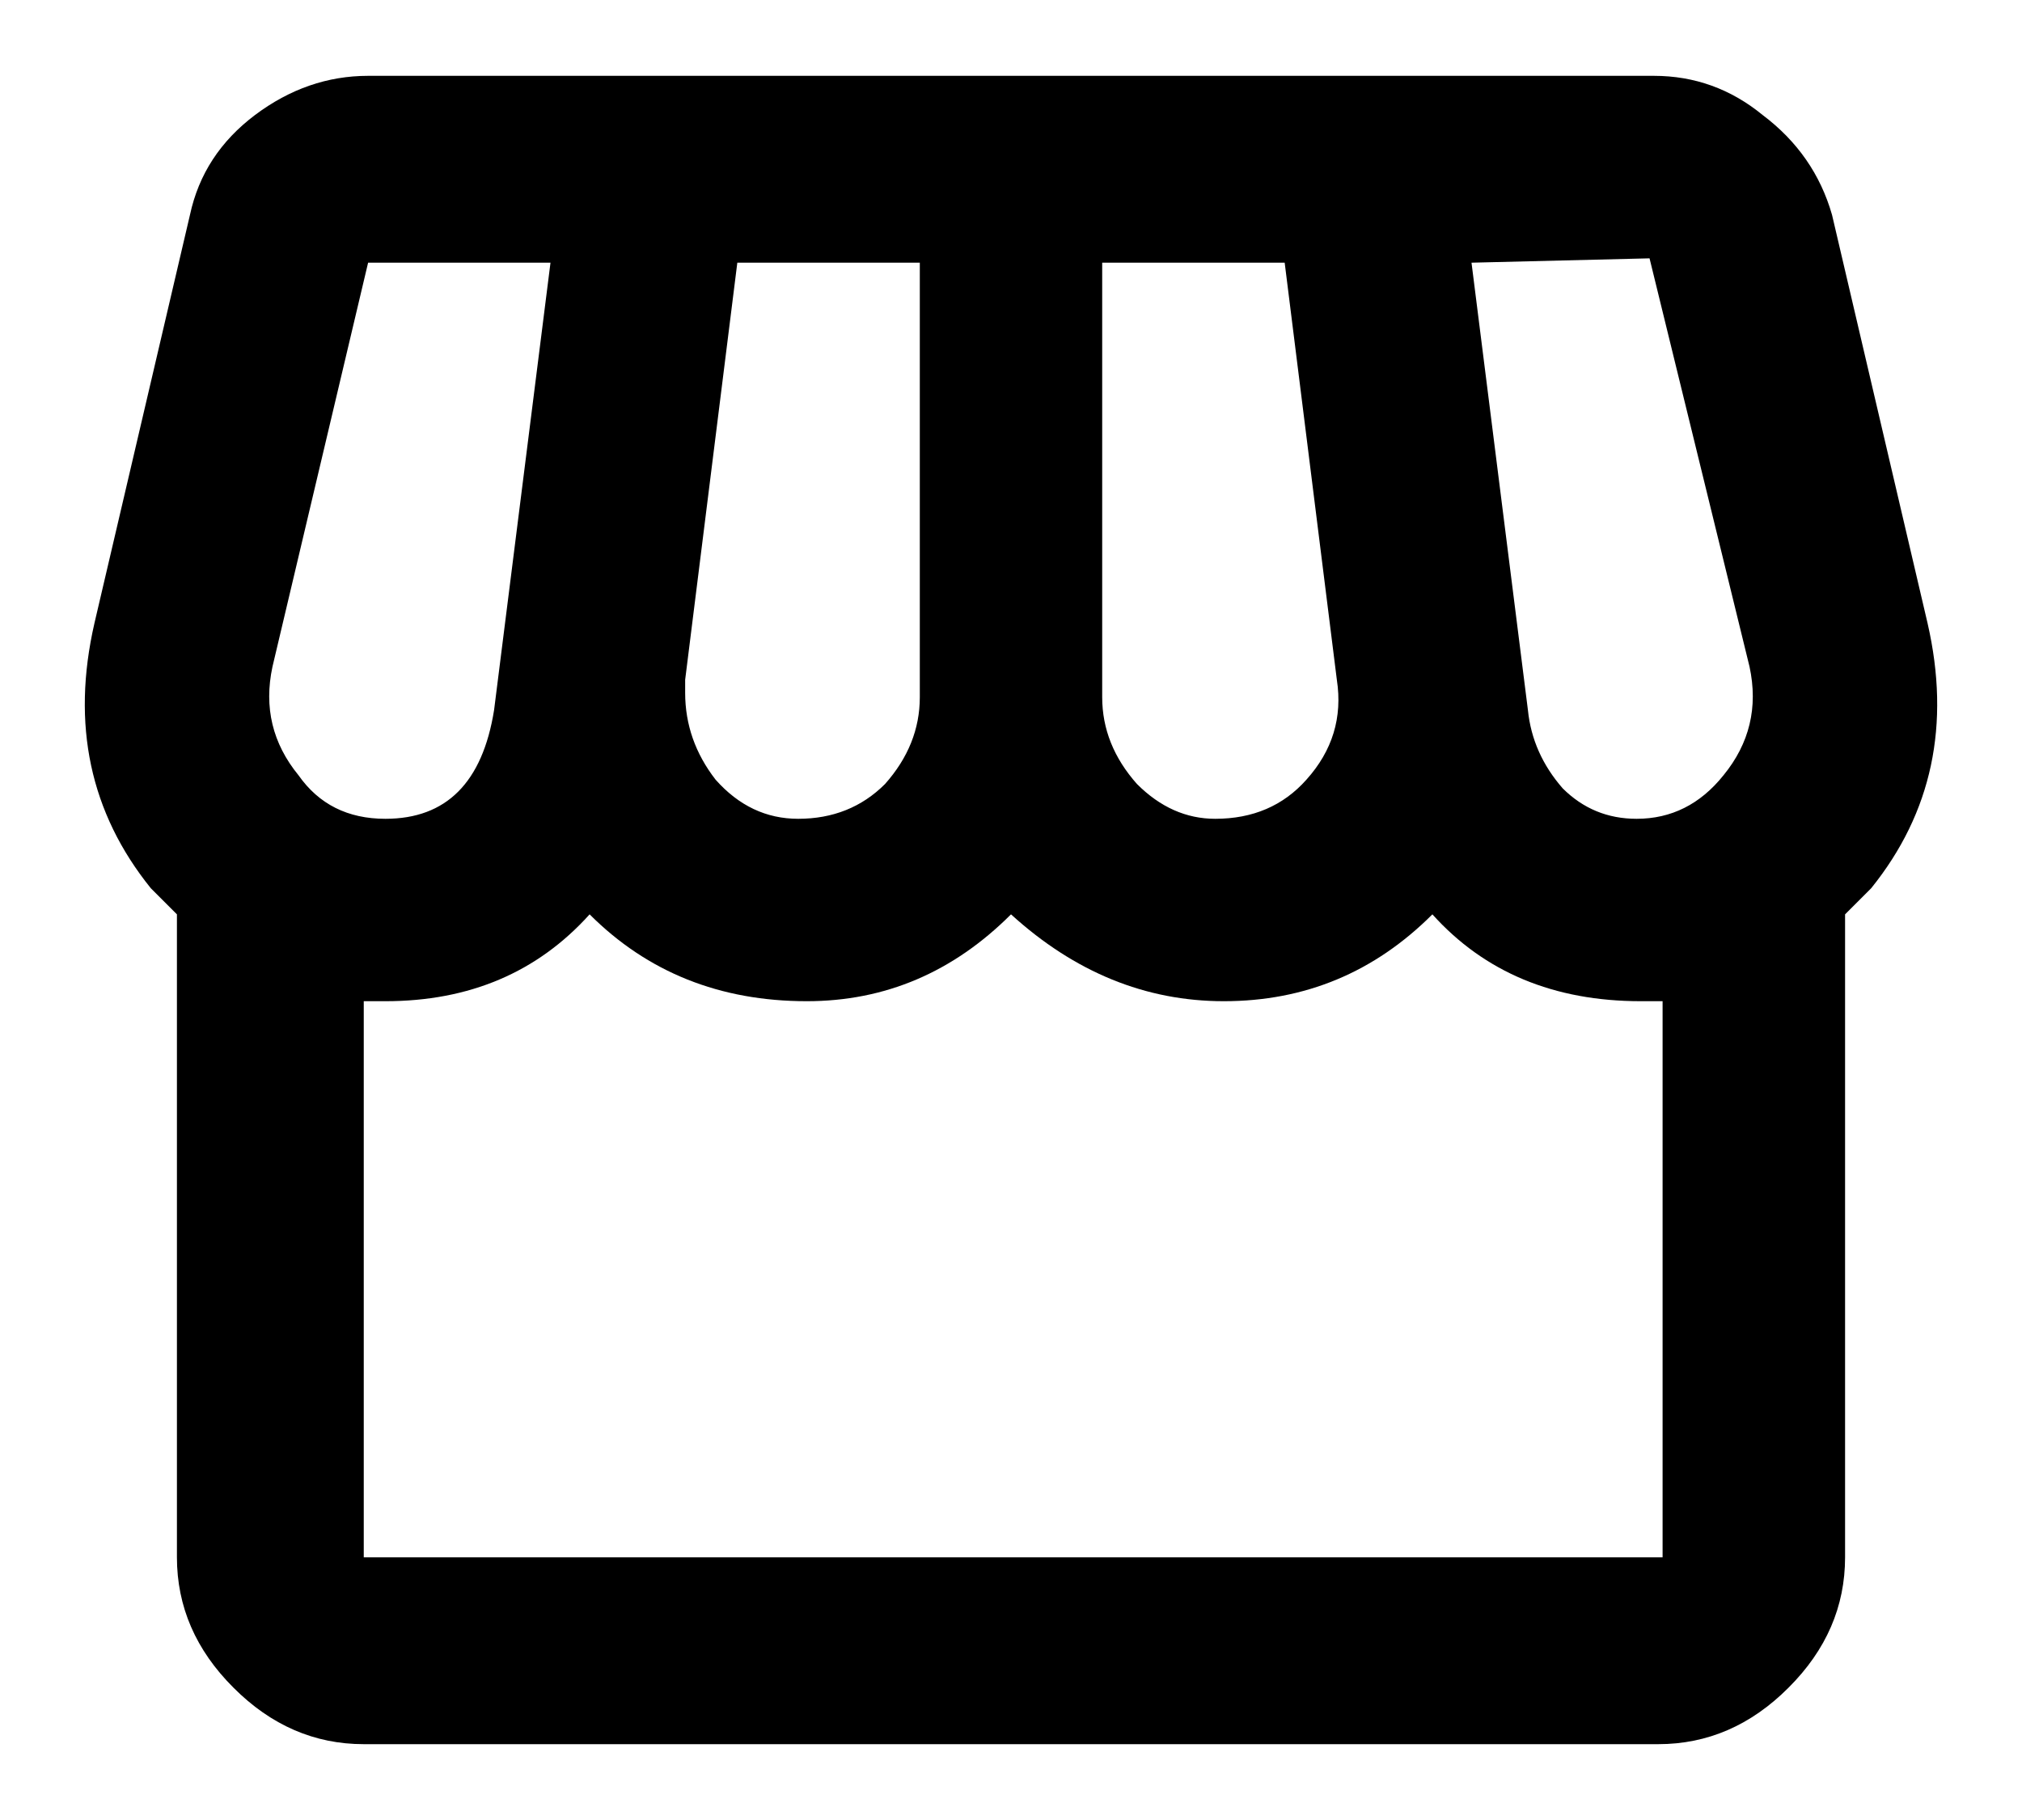 <svg width="20" height="18" viewBox="0 0 20 18" fill="none" xmlns="http://www.w3.org/2000/svg">
<path d="M3.598 15.402H16.445V9.902H16.23C15.371 9.902 14.684 9.616 14.168 9.043C13.595 9.616 12.908 9.902 12.105 9.902C11.332 9.902 10.63 9.616 10 9.043C9.427 9.616 8.754 9.902 7.98 9.902C7.121 9.902 6.405 9.616 5.832 9.043C5.316 9.616 4.643 9.902 3.812 9.902H3.598V15.402ZM2.695 6.594C2.609 6.995 2.695 7.353 2.953 7.668C3.154 7.954 3.44 8.098 3.812 8.098C4.414 8.098 4.772 7.74 4.887 7.023L5.445 2.598H3.641L2.695 6.594ZM6.777 6.852C6.777 7.167 6.878 7.453 7.078 7.711C7.307 7.969 7.579 8.098 7.895 8.098C8.238 8.098 8.525 7.983 8.754 7.754C8.983 7.496 9.098 7.21 9.098 6.895V2.598H7.293L6.777 6.723V6.852ZM10.902 2.598V6.895C10.902 7.21 11.017 7.496 11.246 7.754C11.475 7.983 11.733 8.098 12.02 8.098C12.392 8.098 12.693 7.969 12.922 7.711C13.18 7.424 13.28 7.095 13.223 6.723L12.707 2.598H10.902ZM16.316 2.555L14.555 2.598L15.113 7.023C15.142 7.31 15.257 7.568 15.457 7.797C15.658 7.997 15.901 8.098 16.188 8.098C16.531 8.098 16.818 7.954 17.047 7.668C17.305 7.353 17.391 6.995 17.305 6.594L16.316 2.555ZM19.066 6.164C19.296 7.167 19.109 8.04 18.508 8.785L18.25 9.043V15.402C18.25 15.889 18.064 16.319 17.691 16.691C17.319 17.064 16.889 17.25 16.402 17.25H3.598C3.111 17.25 2.681 17.064 2.309 16.691C1.936 16.319 1.75 15.889 1.75 15.402V9.043L1.492 8.785C0.891 8.04 0.704 7.167 0.934 6.164L1.879 2.125C1.965 1.724 2.18 1.395 2.523 1.137C2.867 0.879 3.24 0.75 3.641 0.75H16.359C16.76 0.75 17.119 0.879 17.434 1.137C17.777 1.395 18.006 1.724 18.121 2.125L19.066 6.164Z" fill="black"/>
</svg>
